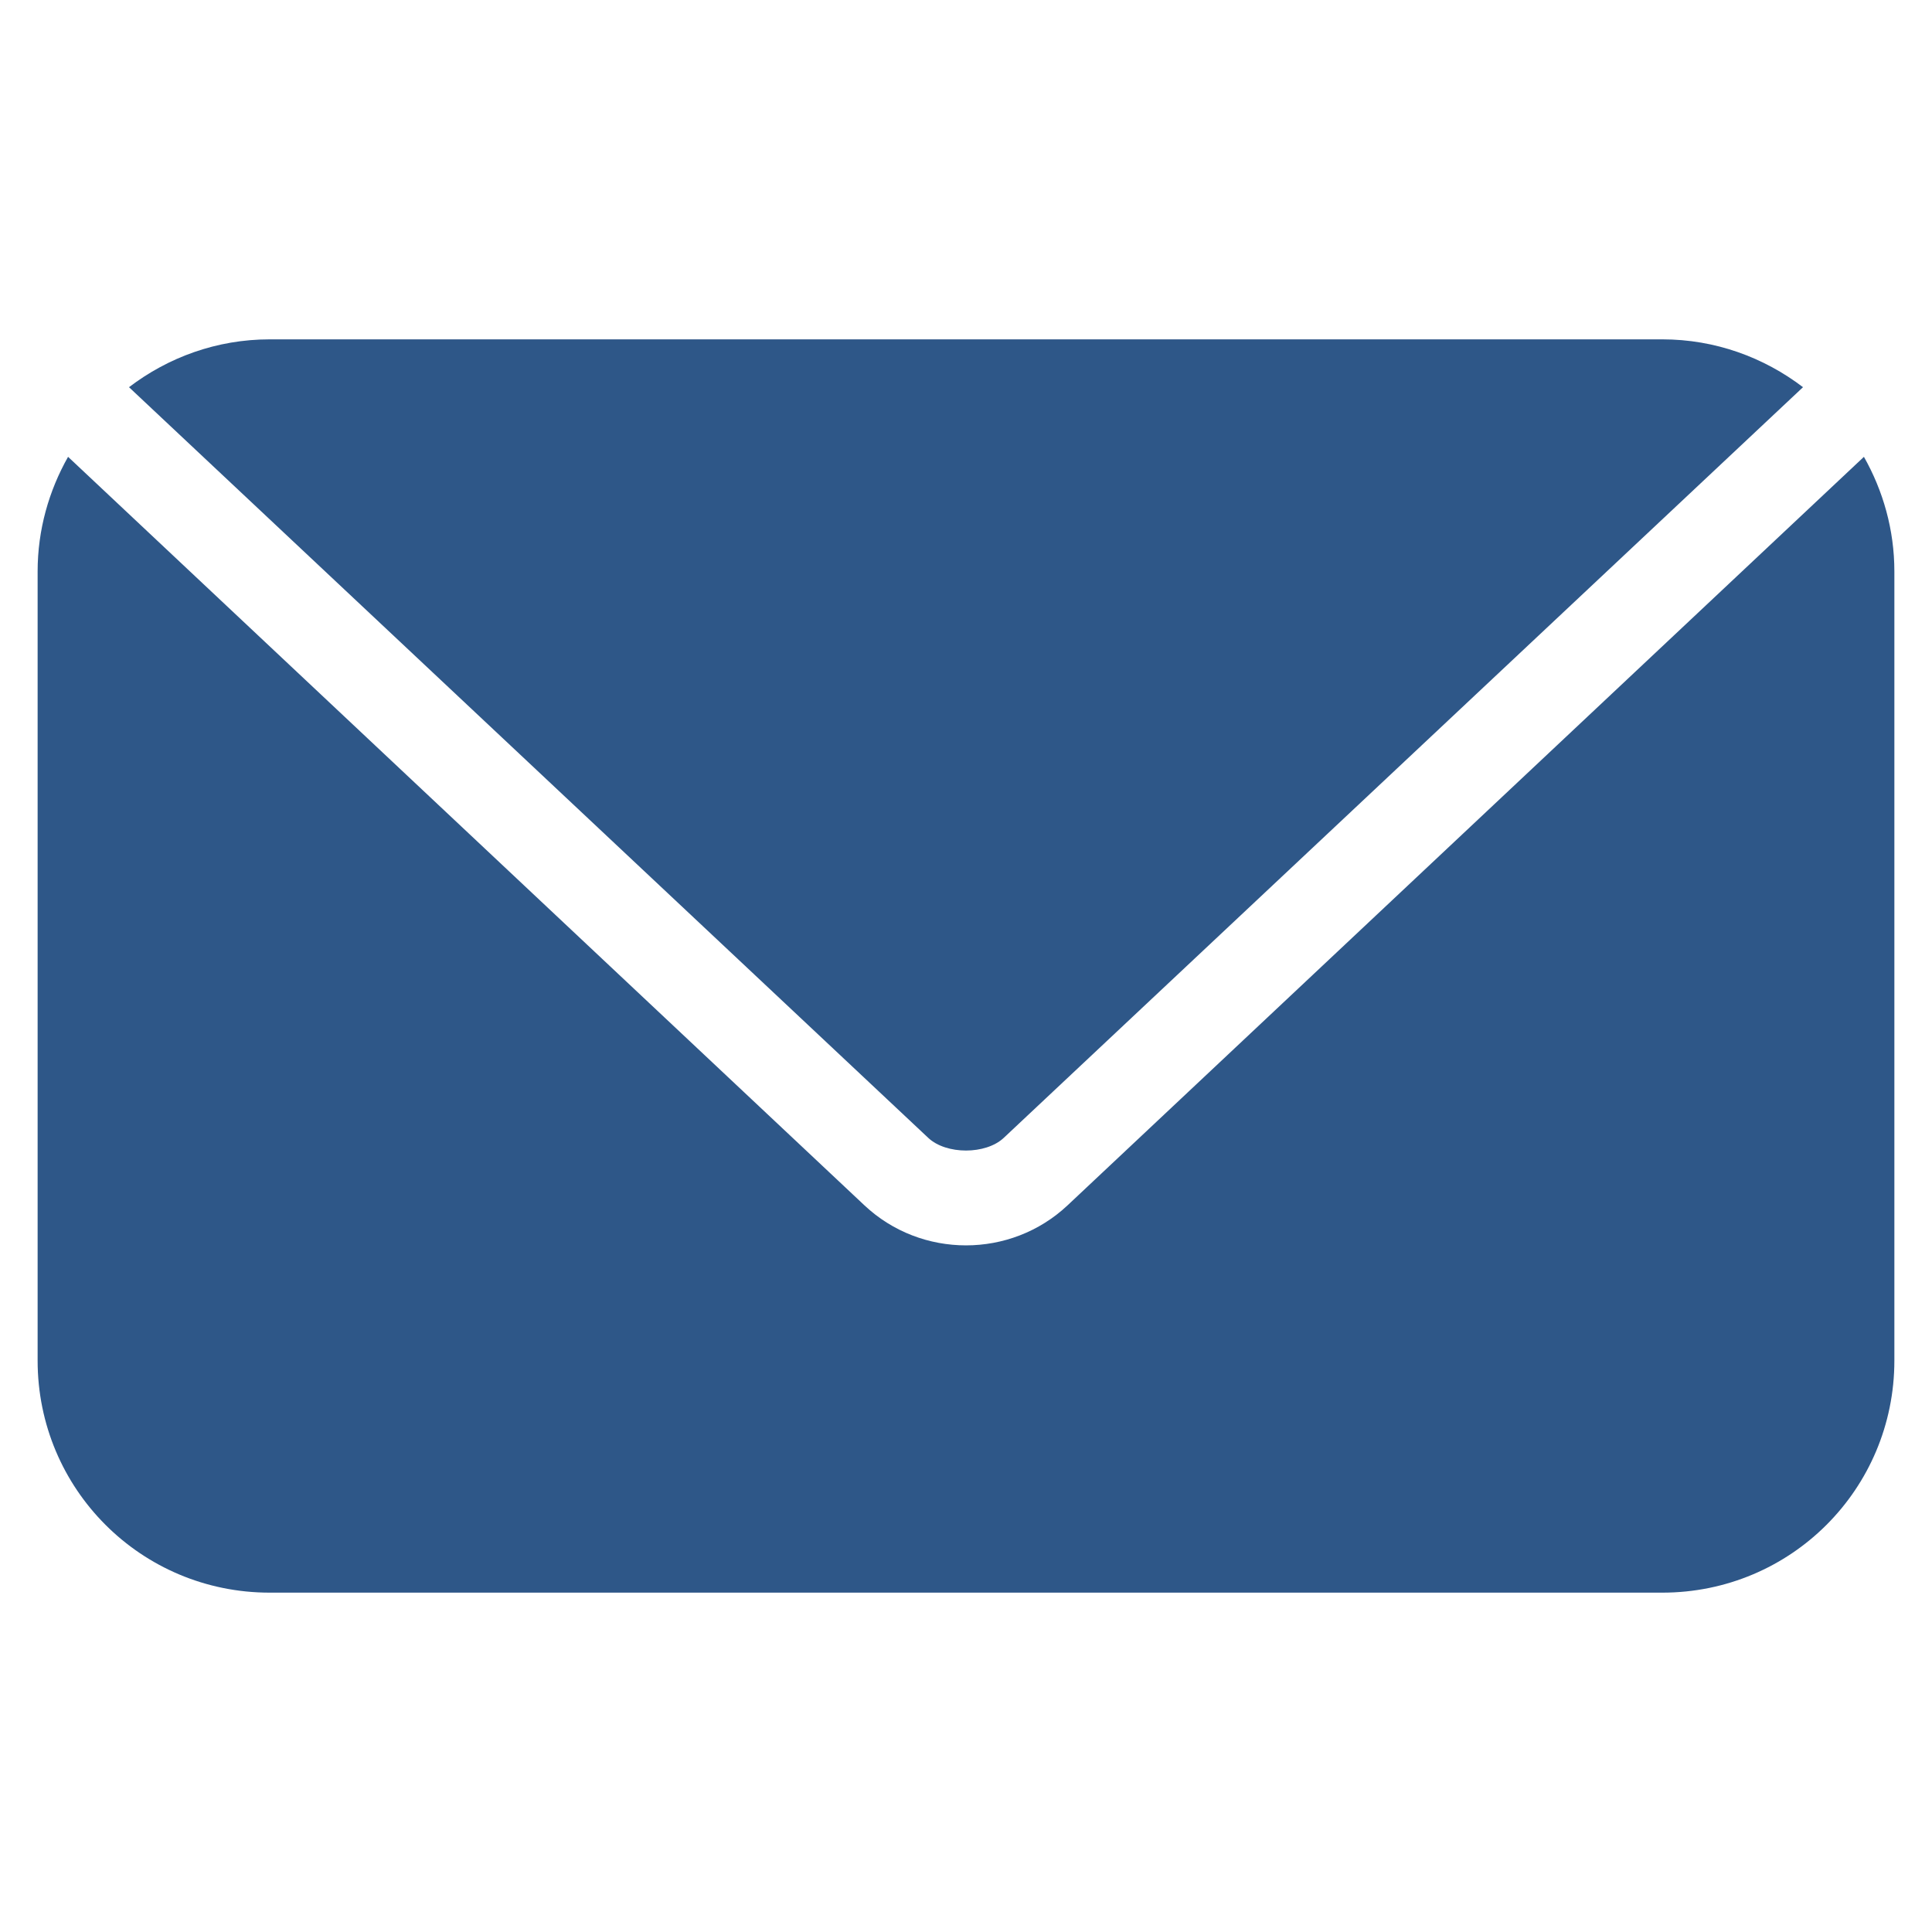 <?xml version="1.0" encoding="utf-8"?>
<!-- Generator: Adobe Illustrator 16.0.0, SVG Export Plug-In . SVG Version: 6.00 Build 0)  -->
<!DOCTYPE svg PUBLIC "-//W3C//DTD SVG 1.1//EN" "http://www.w3.org/Graphics/SVG/1.1/DTD/svg11.dtd">
<svg version="1.1" id="Layer_1" xmlns="http://www.w3.org/2000/svg" xmlns:xlink="http://www.w3.org/1999/xlink" x="0px" y="0px"
	 width="283.46px" height="283.46px" viewBox="0 0 283.46 283.46" enable-background="new 0 0 283.46 283.46" xml:space="preserve">
<g transform="translate(0,-952.362)">
	<path fill="#2E5788" d="M39.572,1002.151c-7.79,0-14.92,2.656-20.644,7.021l117.265,110.138c2.636,2.477,8.431,2.477,11.072,0
		l117.267-110.138c-5.723-4.364-12.858-7.021-20.646-7.021H39.572z M9.987,1019.387c-2.803,4.954-4.467,10.692-4.467,16.815v115.779
		c0,18.861,15.19,34.052,34.051,34.052h204.314c18.866,0,34.054-15.19,34.054-34.052v-115.779c0-6.123-1.664-11.861-4.467-16.815
		l-116.847,109.825c-8.333,7.826-21.459,7.826-29.792,0L9.987,1019.387z"/>
</g>
</svg>

